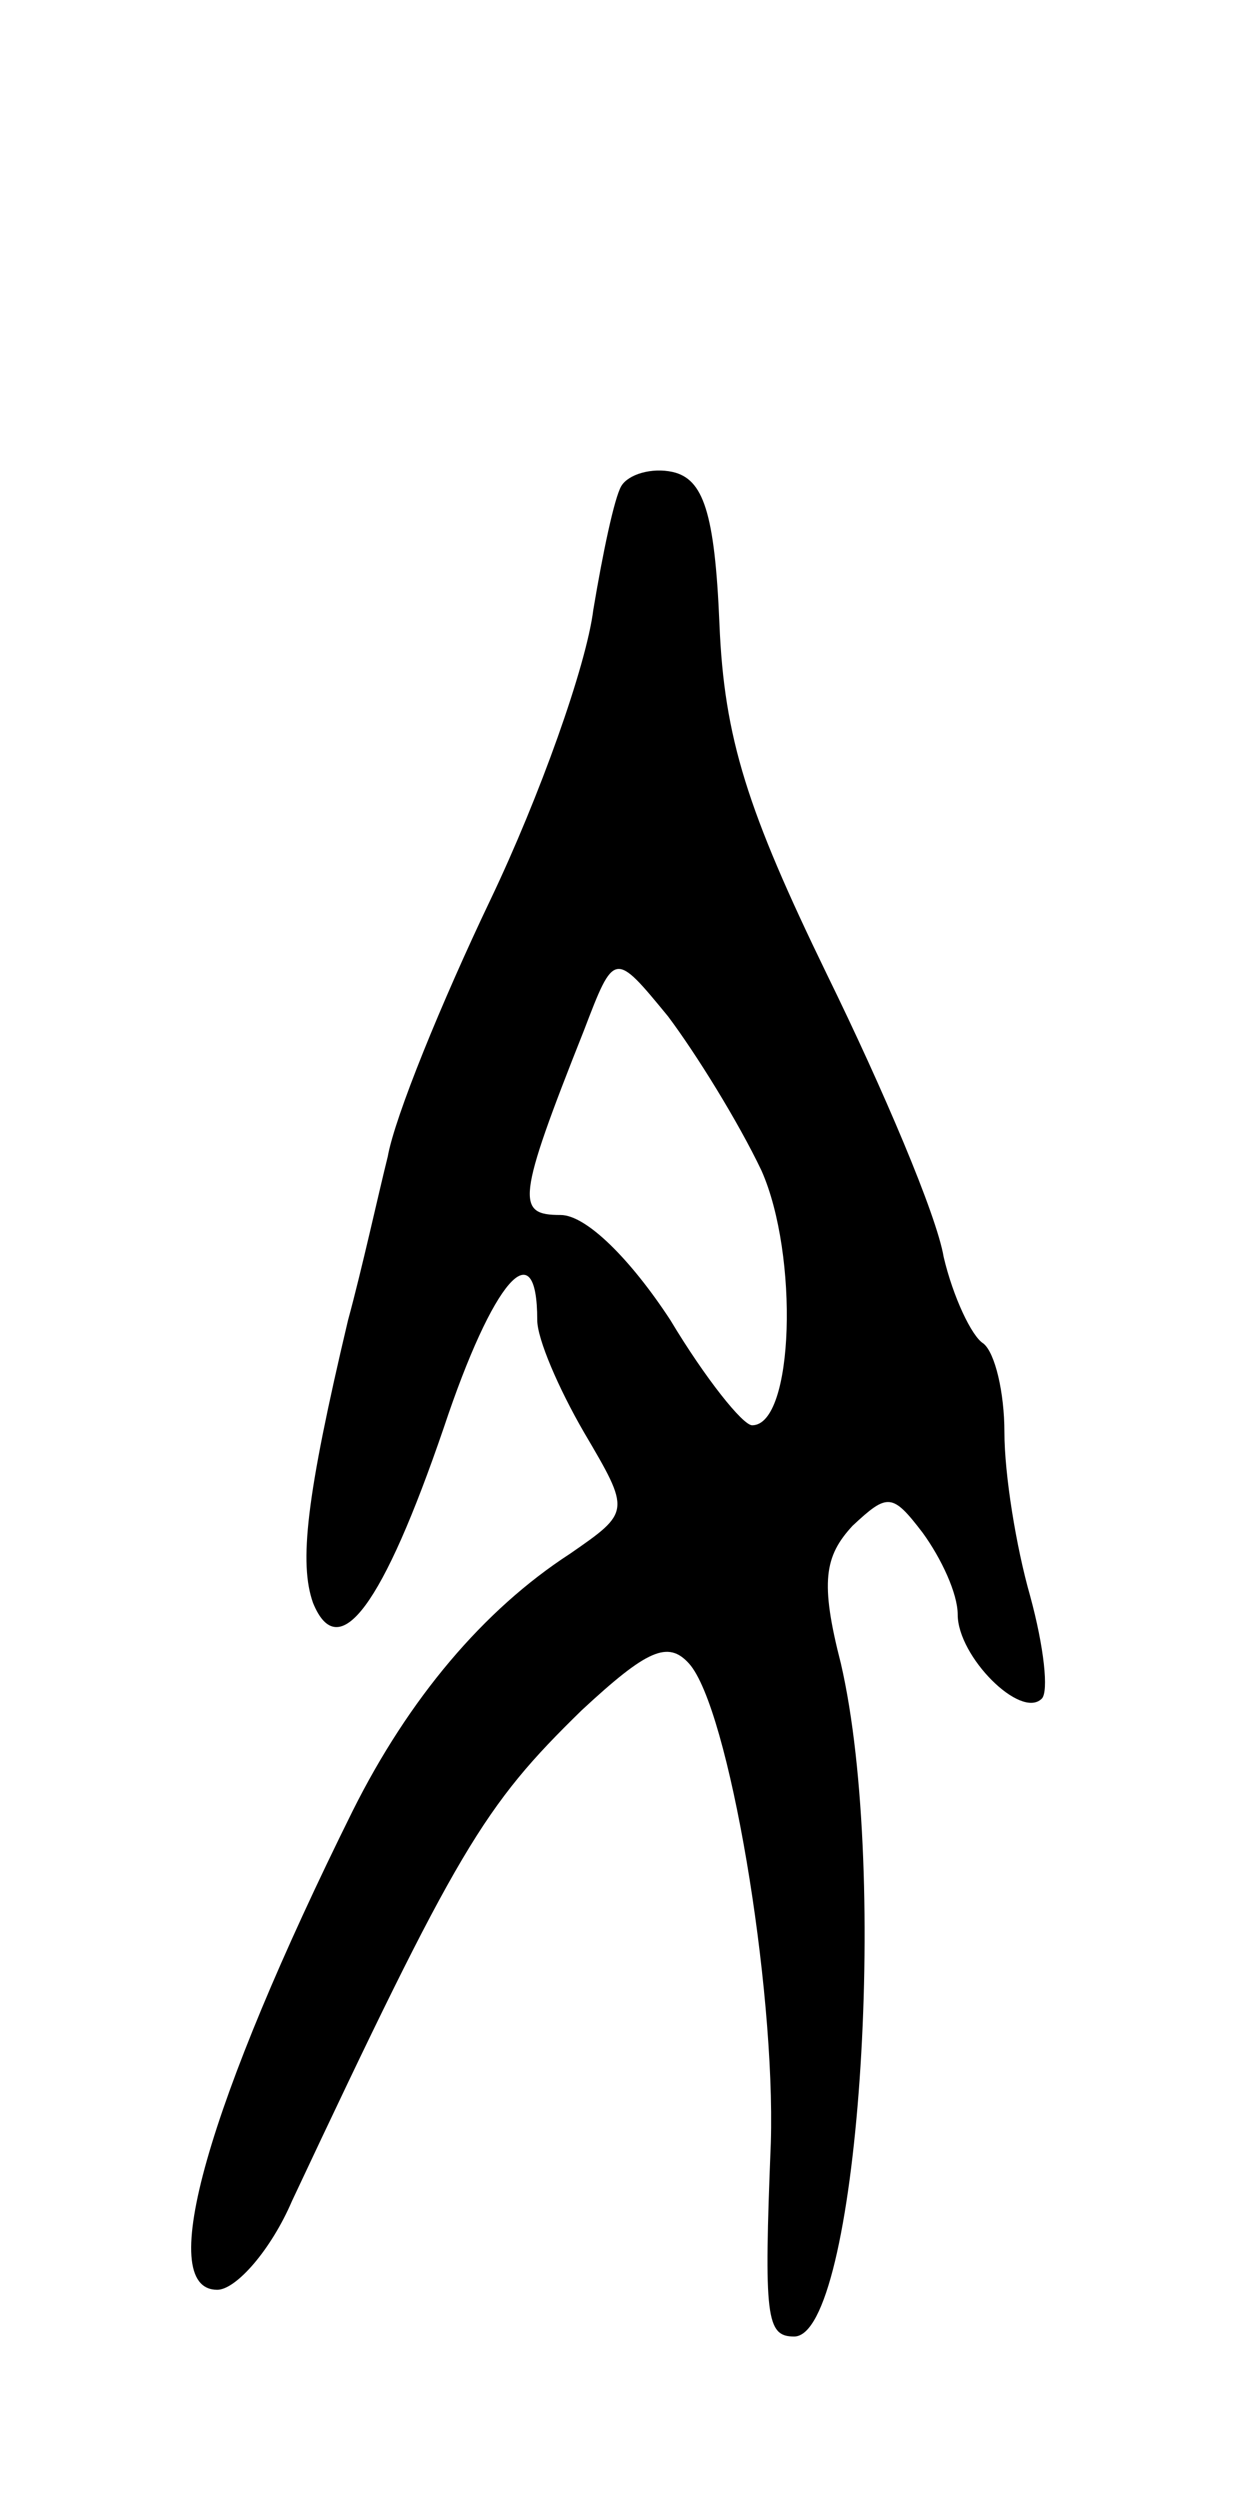<svg version="1.0" xmlns="http://www.w3.org/2000/svg"
 width="53pt" height="107pt" viewBox="0 0 53 107"
 preserveAspectRatio="xMidYMid meet">
<g transform="translate(0,107) scale(0.1,-0.1)"
fill="#000000" stroke="none">
<path d="M266 862 c-3 -5 -8 -29 -12 -53 -3 -24 -23 -80 -44 -124 -21 -44 -41
-93 -44 -110 -4 -16 -11 -48 -17 -70 -18 -76 -21 -104 -15 -121 11 -27 30 -1
56 75 21 63 40 85 40 46 0 -8 9 -29 20 -48 20 -34 20 -34 -6 -52 -37 -24 -69
-62 -93 -110 -62 -125 -85 -205 -58 -205 8 0 23 17 32 38 71 151 82 169 124
210 28 26 37 30 46 20 17 -19 37 -138 35 -205 -3 -75 -2 -83 10 -83 27 0 41
197 20 288 -9 35 -7 46 5 59 15 14 17 14 30 -3 8 -11 15 -26 15 -35 0 -18 27
-45 36 -36 3 3 1 22 -5 44 -6 21 -11 52 -11 70 0 17 -4 34 -9 38 -5 3 -13 20
-17 37 -3 18 -26 72 -50 121 -34 70 -44 101 -46 150 -2 48 -7 62 -20 65 -9 2
-19 -1 -22 -6z m60 -293 c16 -36 14 -109 -4 -109 -4 0 -20 20 -35 45 -17 26
-36 45 -47 45 -19 0 -19 6 10 79 13 34 13 34 36 6 12 -16 30 -45 40 -66z"/>
</g>
</svg>
